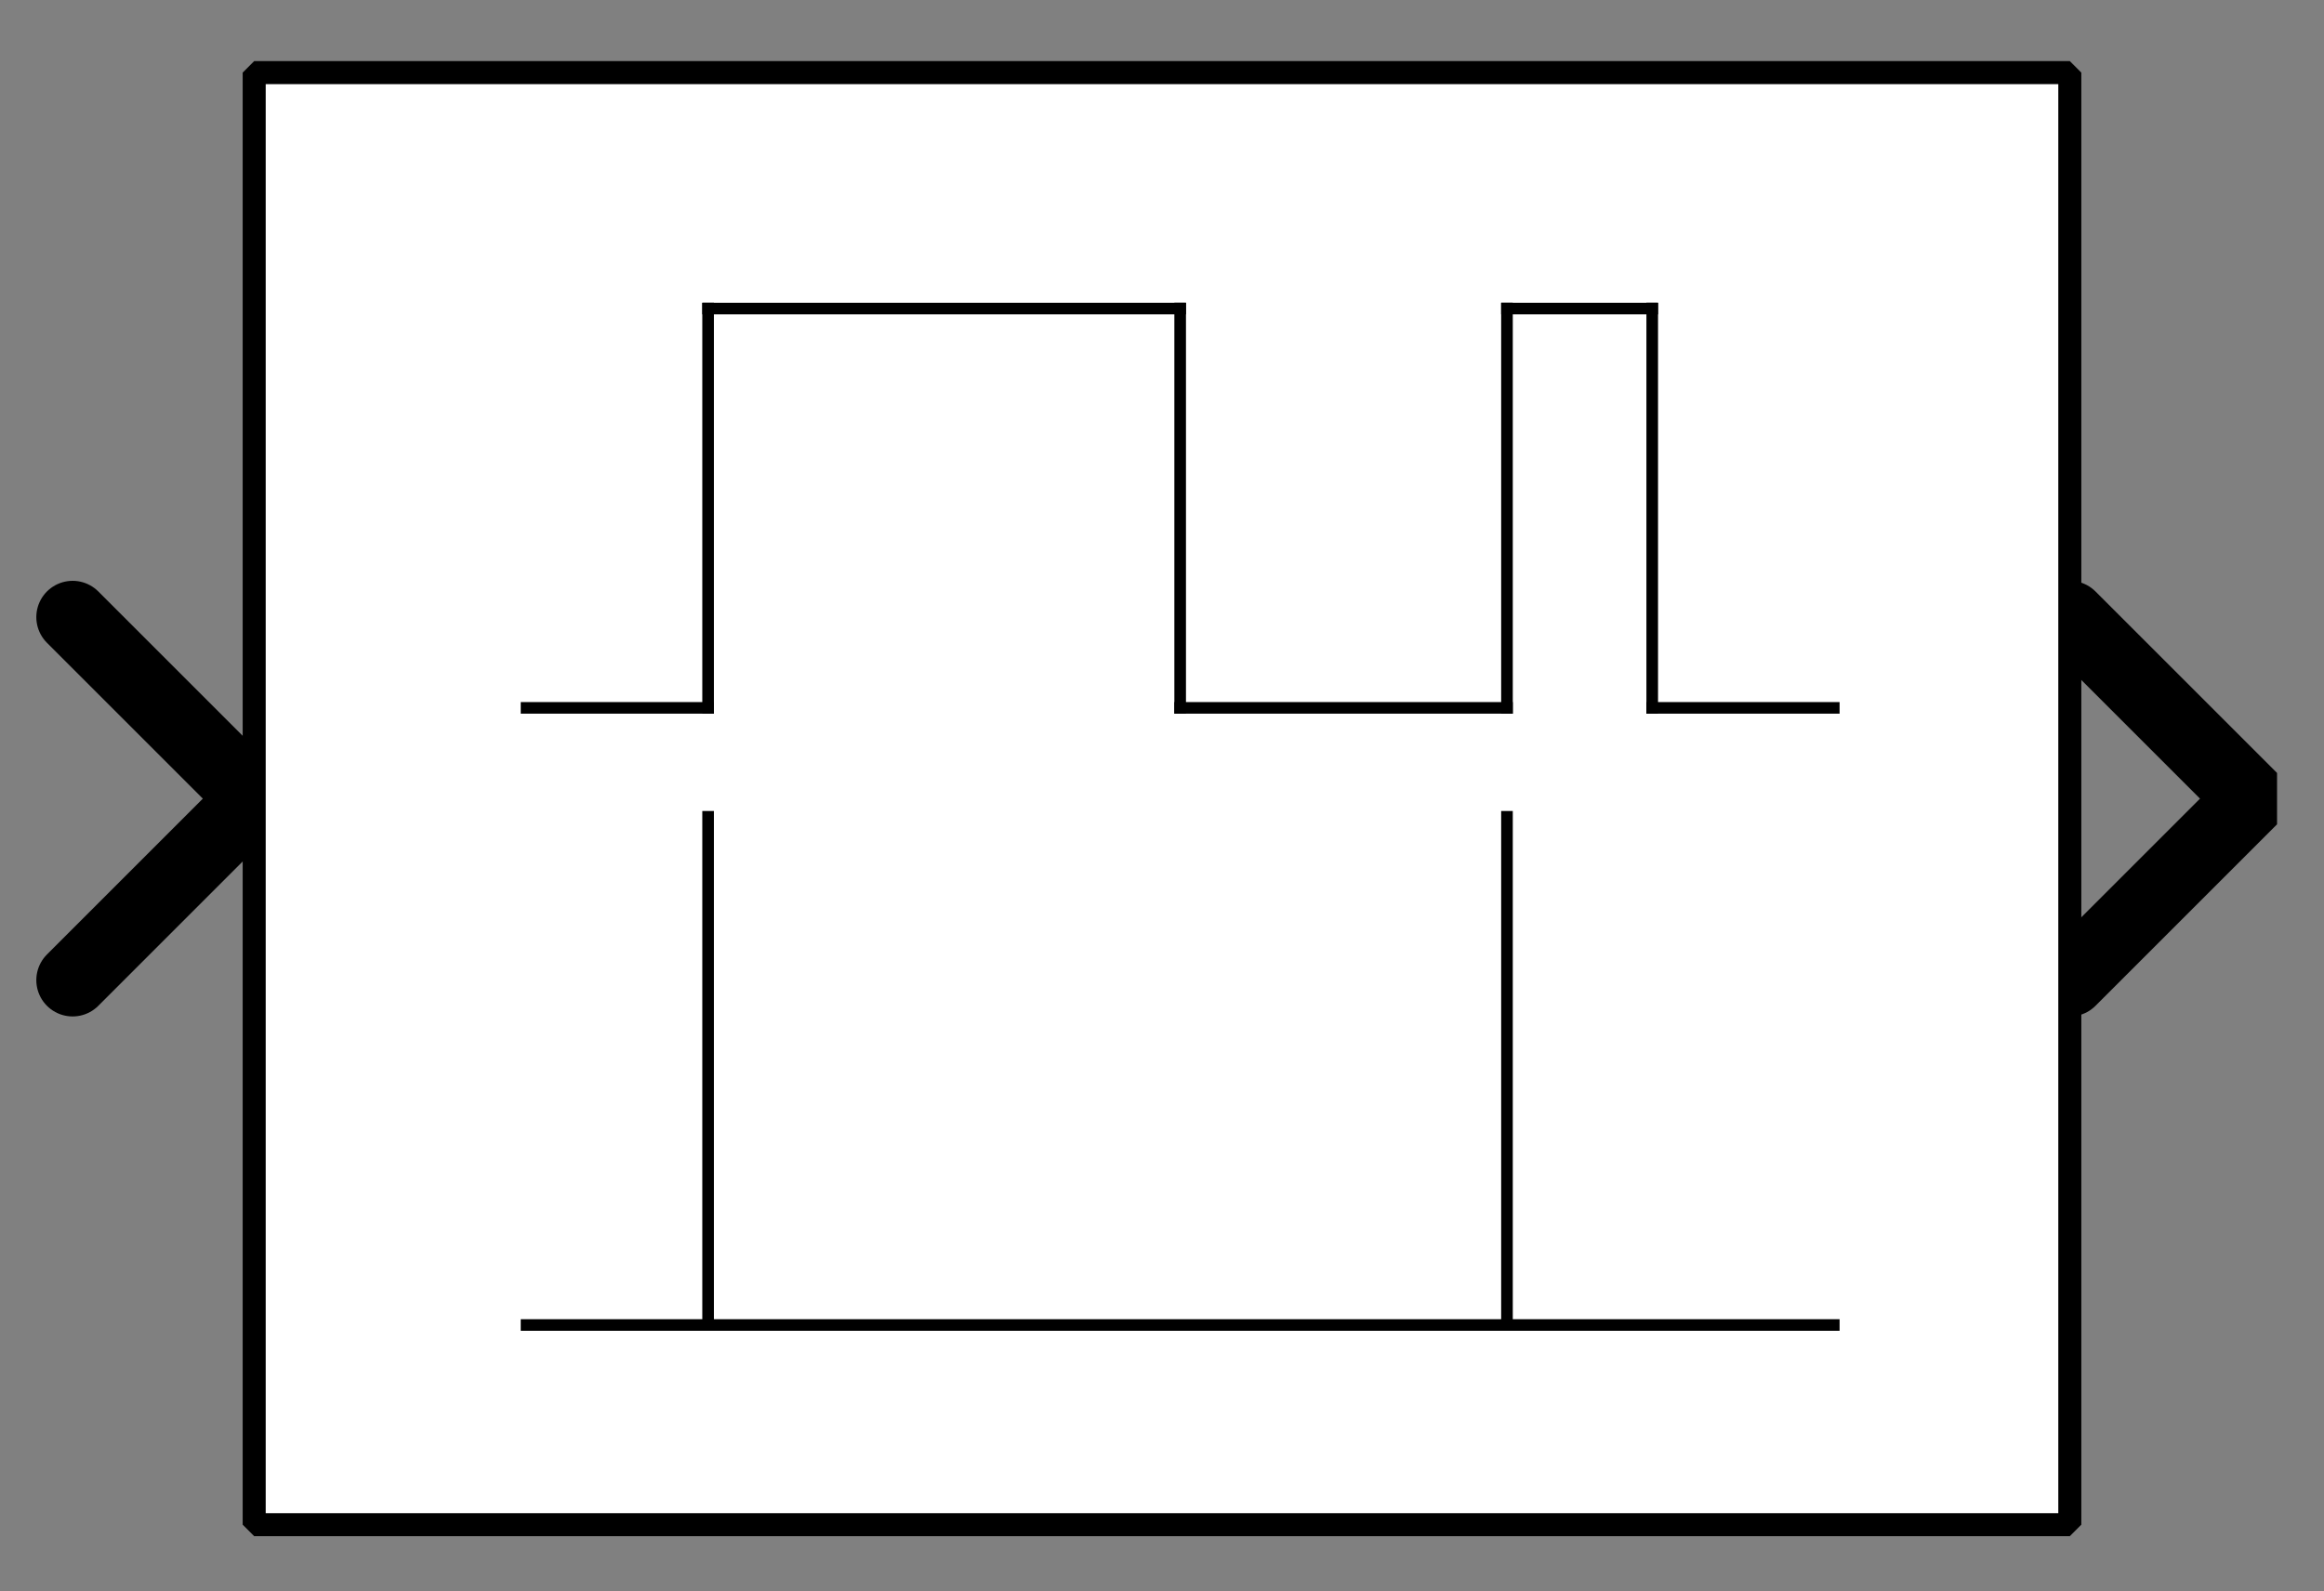 <?xml version="1.0" encoding="UTF-8"?><svg width="52.917mm" height="36.248mm" viewBox="0 0 200 137" xmlns="http://www.w3.org/2000/svg" xmlns:xlink="http://www.w3.org/1999/xlink"><rect x="0" y="0" width="200" height="137" fill="#808080" stroke="none"/><g fill="none" stroke="black" stroke-width="1" fill-rule="evenodd" stroke-linecap="square" stroke-linejoin="bevel"><g clip-path="none" fill="none" opacity="1" stroke="none" stroke-opacity="0" transform="matrix(1,0,0,1,0,0)"><path d="M0,0 L200,0 L200,137 L0,137 L0,0 z" fill-rule="evenodd" vector-effect="none"/></g><defs><clipPath id="clip3"><path d="M-57,-22 L7,-22 L7,22 L-57,22 L-57,-22 z"/></clipPath></defs><g clip-path="url(#clip3)" fill="none" opacity="1" stroke="#000000" stroke-linecap="round" stroke-linejoin="miter" stroke-miterlimit="2" stroke-opacity="1" stroke-width="2" transform="matrix(3.125,0,0,3.125,178.125,68.75)"><path d="M0,-5 L5,0 L0,5" fill-rule="evenodd" vector-effect="none"/></g><defs><clipPath id="clip6"><path d="M7,22 L-57,22 L-57,-22 L7,-22 L7,22 z"/></clipPath></defs><g clip-path="url(#clip6)" fill="none" opacity="1" stroke="#000000" stroke-linecap="round" stroke-linejoin="miter" stroke-miterlimit="2" stroke-opacity="1" stroke-width="2" transform="matrix(-3.125,0,0,-3.125,21.875,68.75)"><path d="M5,-5 L0,0 L5,5" fill-rule="evenodd" vector-effect="none"/></g><defs><clipPath id="clip9"><path d="M-7,-2 L57,-2 L57,42 L-7,42 L-7,-2 z"/></clipPath></defs><g clip-path="url(#clip9)" fill="#ffffff" fill-opacity="1" opacity="1" stroke="none" stroke-opacity="0" transform="matrix(3.125,0,0,3.125,21.875,6.25)"><path d="M0,0 L50,0 L50,40 L0,40 L0,0 z" fill-rule="evenodd" vector-effect="none"/></g><defs><clipPath id="clip13"><path d="M30,140 L80,140 L80,180 L30,180 L30,140 z"/></clipPath></defs><g clip-path="url(#clip13)" fill="none" opacity="1" stroke="#000000" stroke-linecap="butt" stroke-linejoin="miter" stroke-miterlimit="2" stroke-opacity="1" stroke-width="0.32" transform="matrix(3.125,0,0,3.125,-70.312,-429.688)"><polyline fill="none" points="37,157 42,157" vector-effect="none"/></g><defs><clipPath id="clip14"><path d="M30,140 L80,140 L80,180 L30,180 L30,140 z"/></clipPath></defs><g clip-path="url(#clip14)" fill="none" opacity="1" stroke="#000000" stroke-linecap="butt" stroke-linejoin="miter" stroke-miterlimit="2" stroke-opacity="1" stroke-width="0.32" transform="matrix(3.125,0,0,3.125,-70.312,-429.688)"><polyline fill="none" points="42,157 42,146" vector-effect="none"/></g><defs><clipPath id="clip15"><path d="M30,140 L80,140 L80,180 L30,180 L30,140 z"/></clipPath></defs><g clip-path="url(#clip15)" fill="none" opacity="1" stroke="#000000" stroke-linecap="butt" stroke-linejoin="miter" stroke-miterlimit="2" stroke-opacity="1" stroke-width="0.32" transform="matrix(3.125,0,0,3.125,-70.312,-429.688)"><polyline fill="none" points="42,146 55,146" vector-effect="none"/></g><defs><clipPath id="clip16"><path d="M30,140 L80,140 L80,180 L30,180 L30,140 z"/></clipPath></defs><g clip-path="url(#clip16)" fill="none" opacity="1" stroke="#000000" stroke-linecap="butt" stroke-linejoin="miter" stroke-miterlimit="2" stroke-opacity="1" stroke-width="0.32" transform="matrix(3.125,0,0,3.125,-70.312,-429.688)"><polyline fill="none" points="55,146 55,157" vector-effect="none"/></g><defs><clipPath id="clip17"><path d="M30,140 L80,140 L80,180 L30,180 L30,140 z"/></clipPath></defs><g clip-path="url(#clip17)" fill="none" opacity="1" stroke="#000000" stroke-linecap="butt" stroke-linejoin="miter" stroke-miterlimit="2" stroke-opacity="1" stroke-width="0.32" transform="matrix(3.125,0,0,3.125,-70.312,-429.688)"><polyline fill="none" points="55,157 64,157" vector-effect="none"/></g><defs><clipPath id="clip18"><path d="M30,140 L80,140 L80,180 L30,180 L30,140 z"/></clipPath></defs><g clip-path="url(#clip18)" fill="none" opacity="1" stroke="#000000" stroke-linecap="butt" stroke-linejoin="miter" stroke-miterlimit="2" stroke-opacity="1" stroke-width="0.32" transform="matrix(3.125,0,0,3.125,-70.312,-429.688)"><polyline fill="none" points="64,157 64,146" vector-effect="none"/></g><defs><clipPath id="clip19"><path d="M30,140 L80,140 L80,180 L30,180 L30,140 z"/></clipPath></defs><g clip-path="url(#clip19)" fill="none" opacity="1" stroke="#000000" stroke-linecap="butt" stroke-linejoin="miter" stroke-miterlimit="2" stroke-opacity="1" stroke-width="0.32" transform="matrix(3.125,0,0,3.125,-70.312,-429.688)"><polyline fill="none" points="64,146 68,146" vector-effect="none"/></g><defs><clipPath id="clip20"><path d="M30,140 L80,140 L80,180 L30,180 L30,140 z"/></clipPath></defs><g clip-path="url(#clip20)" fill="none" opacity="1" stroke="#000000" stroke-linecap="butt" stroke-linejoin="miter" stroke-miterlimit="2" stroke-opacity="1" stroke-width="0.32" transform="matrix(3.125,0,0,3.125,-70.312,-429.688)"><polyline fill="none" points="68,146 68,157" vector-effect="none"/></g><defs><clipPath id="clip21"><path d="M30,140 L80,140 L80,180 L30,180 L30,140 z"/></clipPath></defs><g clip-path="url(#clip21)" fill="none" opacity="1" stroke="#000000" stroke-linecap="butt" stroke-linejoin="miter" stroke-miterlimit="2" stroke-opacity="1" stroke-width="0.32" transform="matrix(3.125,0,0,3.125,-70.312,-429.688)"><polyline fill="none" points="68,157 73,157" vector-effect="none"/></g><defs><clipPath id="clip22"><path d="M30,140 L80,140 L80,180 L30,180 L30,140 z"/></clipPath></defs><g clip-path="url(#clip22)" fill="none" opacity="1" stroke="#000000" stroke-linecap="butt" stroke-linejoin="miter" stroke-miterlimit="2" stroke-opacity="1" stroke-width="0.32" transform="matrix(3.125,0,0,3.125,-70.312,-429.688)"><polyline fill="none" points="37,174 73,174" vector-effect="none"/></g><defs><clipPath id="clip23"><path d="M30,140 L80,140 L80,180 L30,180 L30,140 z"/></clipPath></defs><g clip-path="url(#clip23)" fill="none" opacity="1" stroke="#000000" stroke-linecap="butt" stroke-linejoin="miter" stroke-miterlimit="2" stroke-opacity="1" stroke-width="0.32" transform="matrix(3.125,0,0,3.125,-70.312,-429.688)"><polyline fill="none" points="42,174 42,160" vector-effect="none"/></g><defs><clipPath id="clip24"><path d="M30,140 L80,140 L80,180 L30,180 L30,140 z"/></clipPath></defs><g clip-path="url(#clip24)" fill="none" opacity="1" stroke="#000000" stroke-linecap="butt" stroke-linejoin="miter" stroke-miterlimit="2" stroke-opacity="1" stroke-width="0.32" transform="matrix(3.125,0,0,3.125,-70.312,-429.688)"><polyline fill="none" points="64,174 64,160" vector-effect="none"/></g><defs><clipPath id="clip29"><path d="M-7,-2 L57,-2 L57,42 L-7,42 L-7,-2 z"/></clipPath></defs><g clip-path="url(#clip29)" fill="none" opacity="1" stroke="#000000" stroke-linecap="butt" stroke-linejoin="miter" stroke-miterlimit="2" stroke-opacity="1" stroke-width="0.634" transform="matrix(3.125,0,0,3.125,21.875,6.25)"><path d="M0,0 L50,0 L50,40 L0,40 L0,0 z" fill-rule="evenodd" vector-effect="none"/></g></g></svg>
